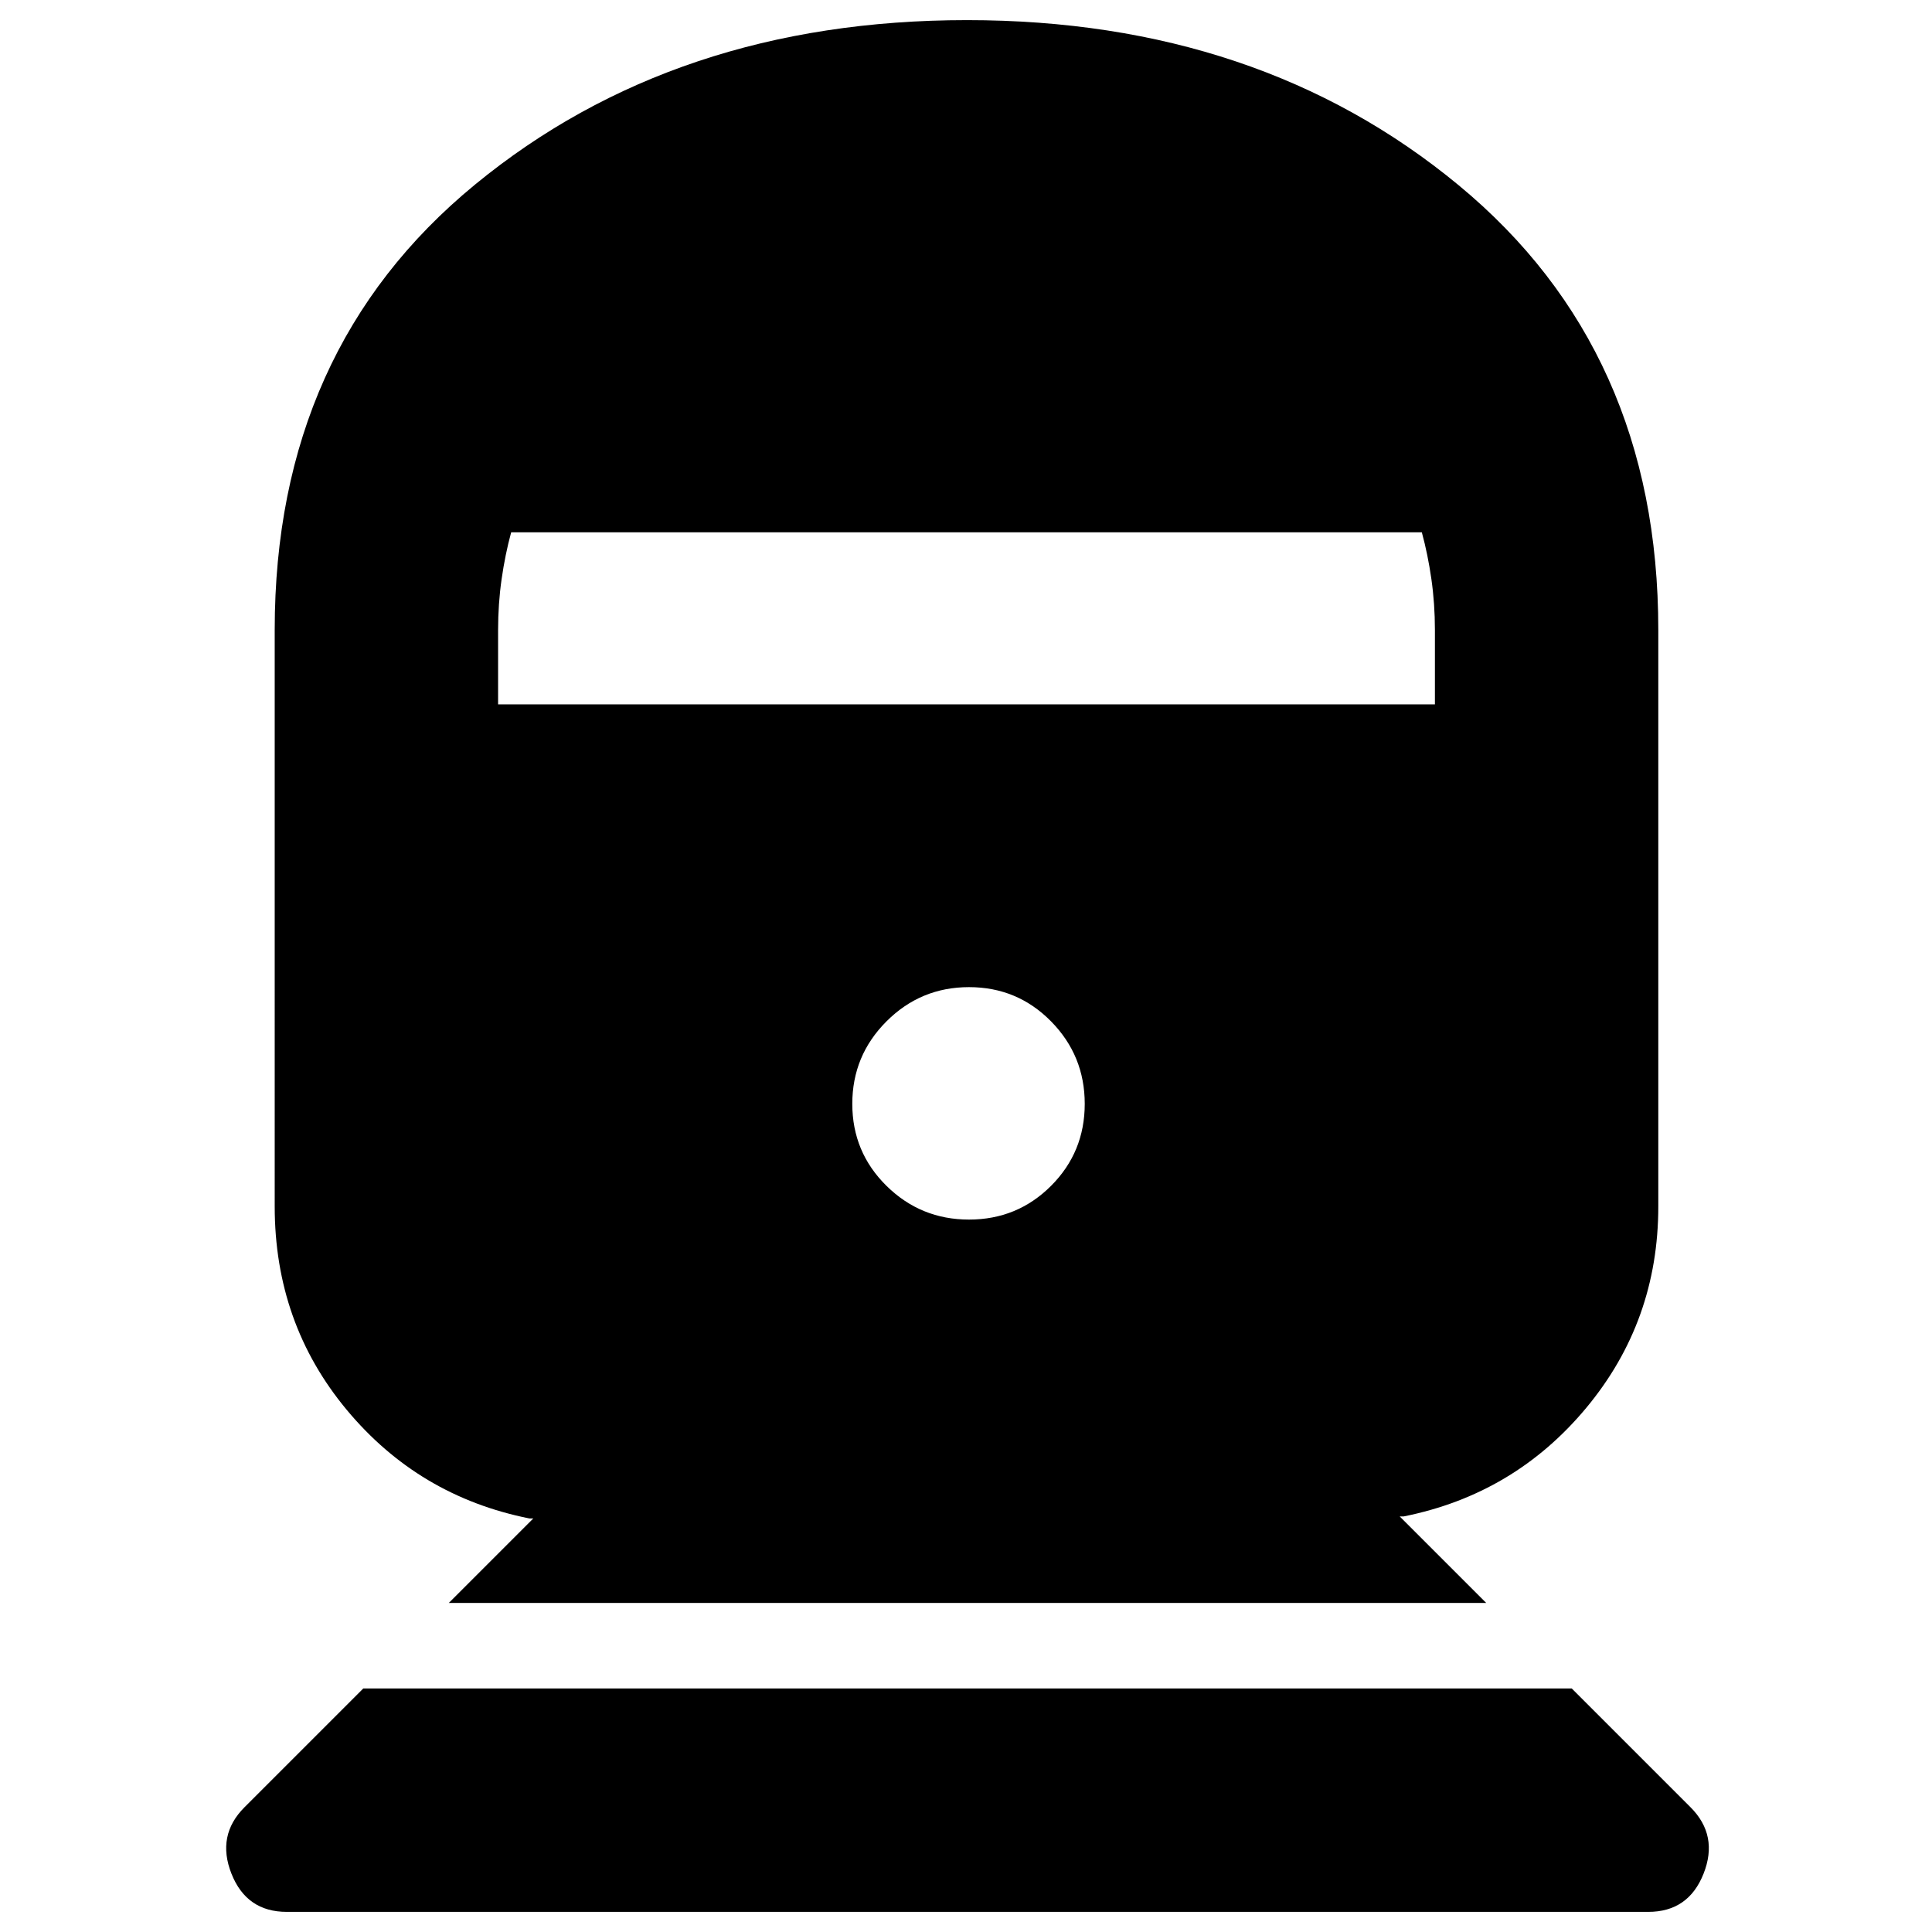 <svg xmlns="http://www.w3.org/2000/svg" height="24" viewBox="0 -960 960 960" width="24"><path d="M142.5-10q-20 0-27.5-19t6.5-33l59-59H781l59 59q14 14 6.5 33T819-10H142.5ZM223-163.5l42-42h-2q-55-11-90.75-54t-35.75-101V-647q0-139.5 99.5-221.25T480.5-950q145 0 244.25 82T824-647v286.5q0 57-35.75 100t-90.75 54h-2l43 43H223ZM481.5-354q24 0 40.75-16.75T539-411.5q0-24-16.75-41t-40.75-17q-24 0-41 17t-17 41q0 24 17 40.75t41 16.75Zm-234-256H713v-37q0-13-1.75-25.25t-4.75-23.25H254q-3 11-4.75 23.25T247.5-647v37Z"/></svg>